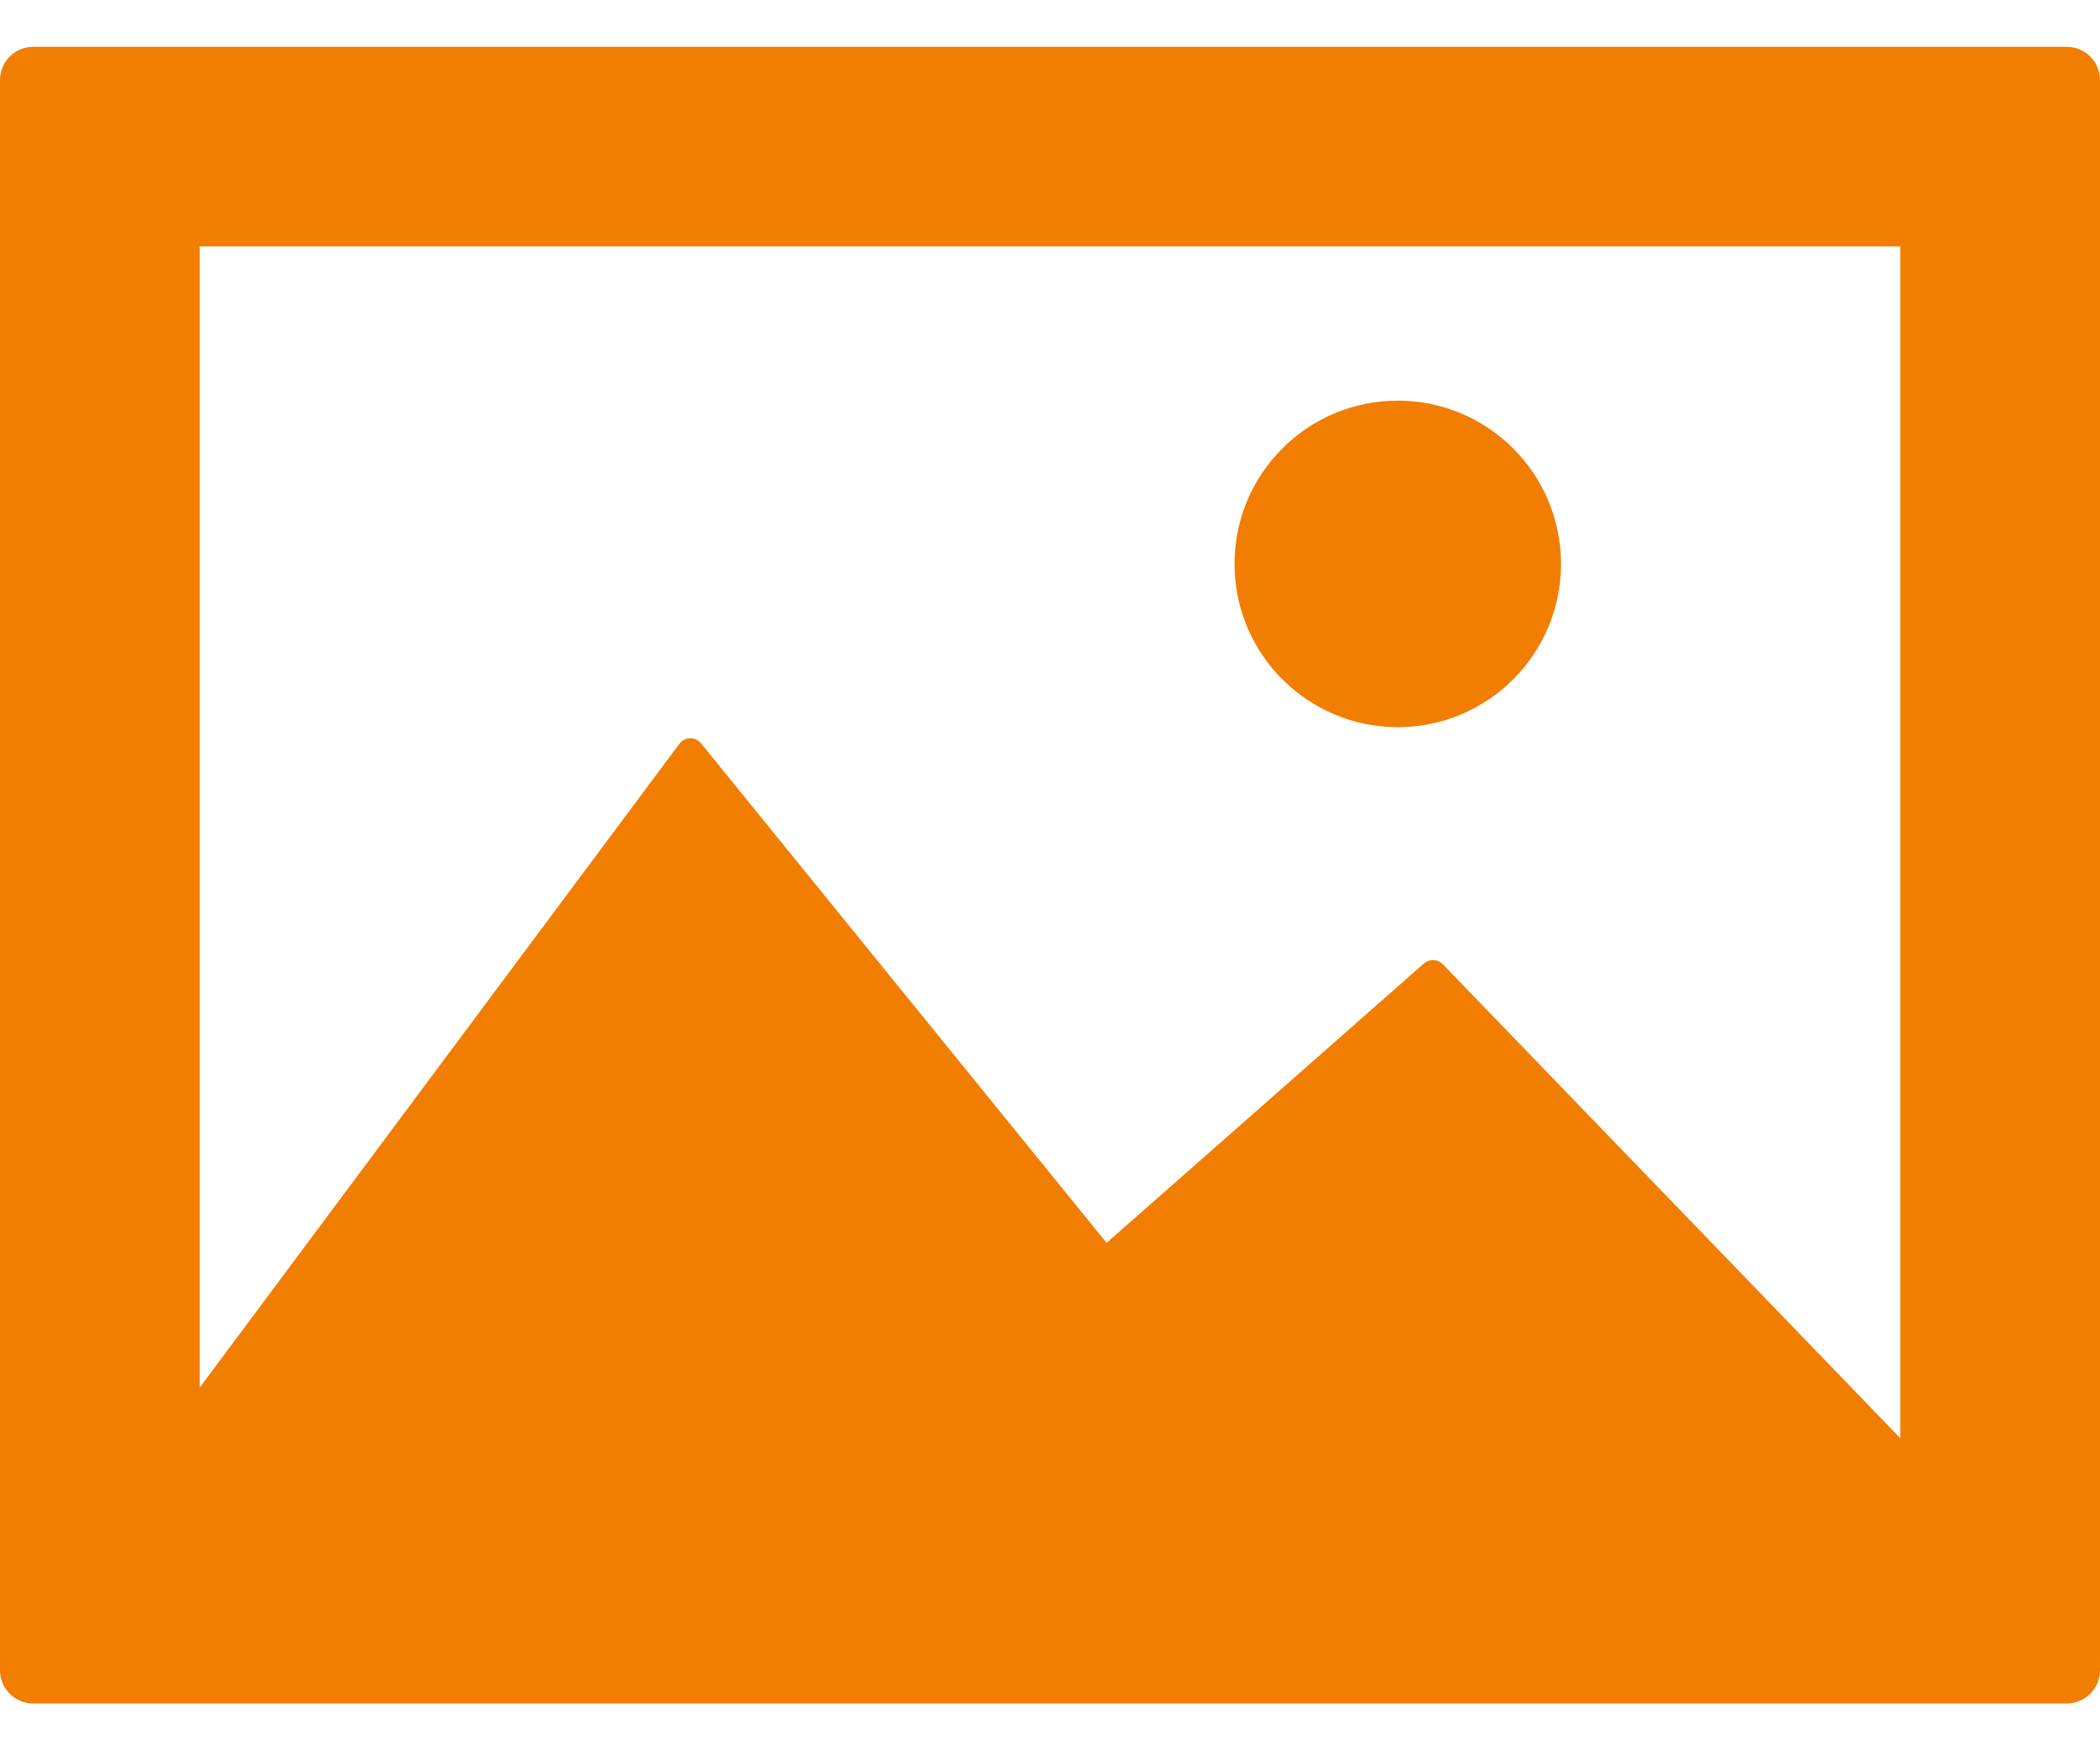 <svg width="24" height="20" viewBox="0 0 24 20" fill="none" xmlns="http://www.w3.org/2000/svg">
<path d="M23.62 0.535H0.38C0.17 0.535 0 0.705 0 0.915V19.085C0 19.295 0.17 19.465 0.38 19.465H23.62C23.83 19.465 24 19.295 24 19.085V0.915C24 0.705 23.83 0.535 23.62 0.535ZM21.718 16.434L16.489 11.018C16.431 10.958 16.337 10.954 16.274 11.009L12.647 14.202L8.011 8.493C7.981 8.456 7.937 8.435 7.887 8.436C7.839 8.437 7.794 8.46 7.765 8.498L2.282 15.856V2.816H21.718V16.434Z" fill="#F17E00"/>
<path d="M15.975 8.309C17.004 8.309 17.84 7.474 17.84 6.443C17.84 5.413 17.004 4.578 15.975 4.578C14.944 4.578 14.109 5.413 14.109 6.443C14.109 7.474 14.944 8.309 15.975 8.309Z" fill="#F17E00"/>
</svg>
